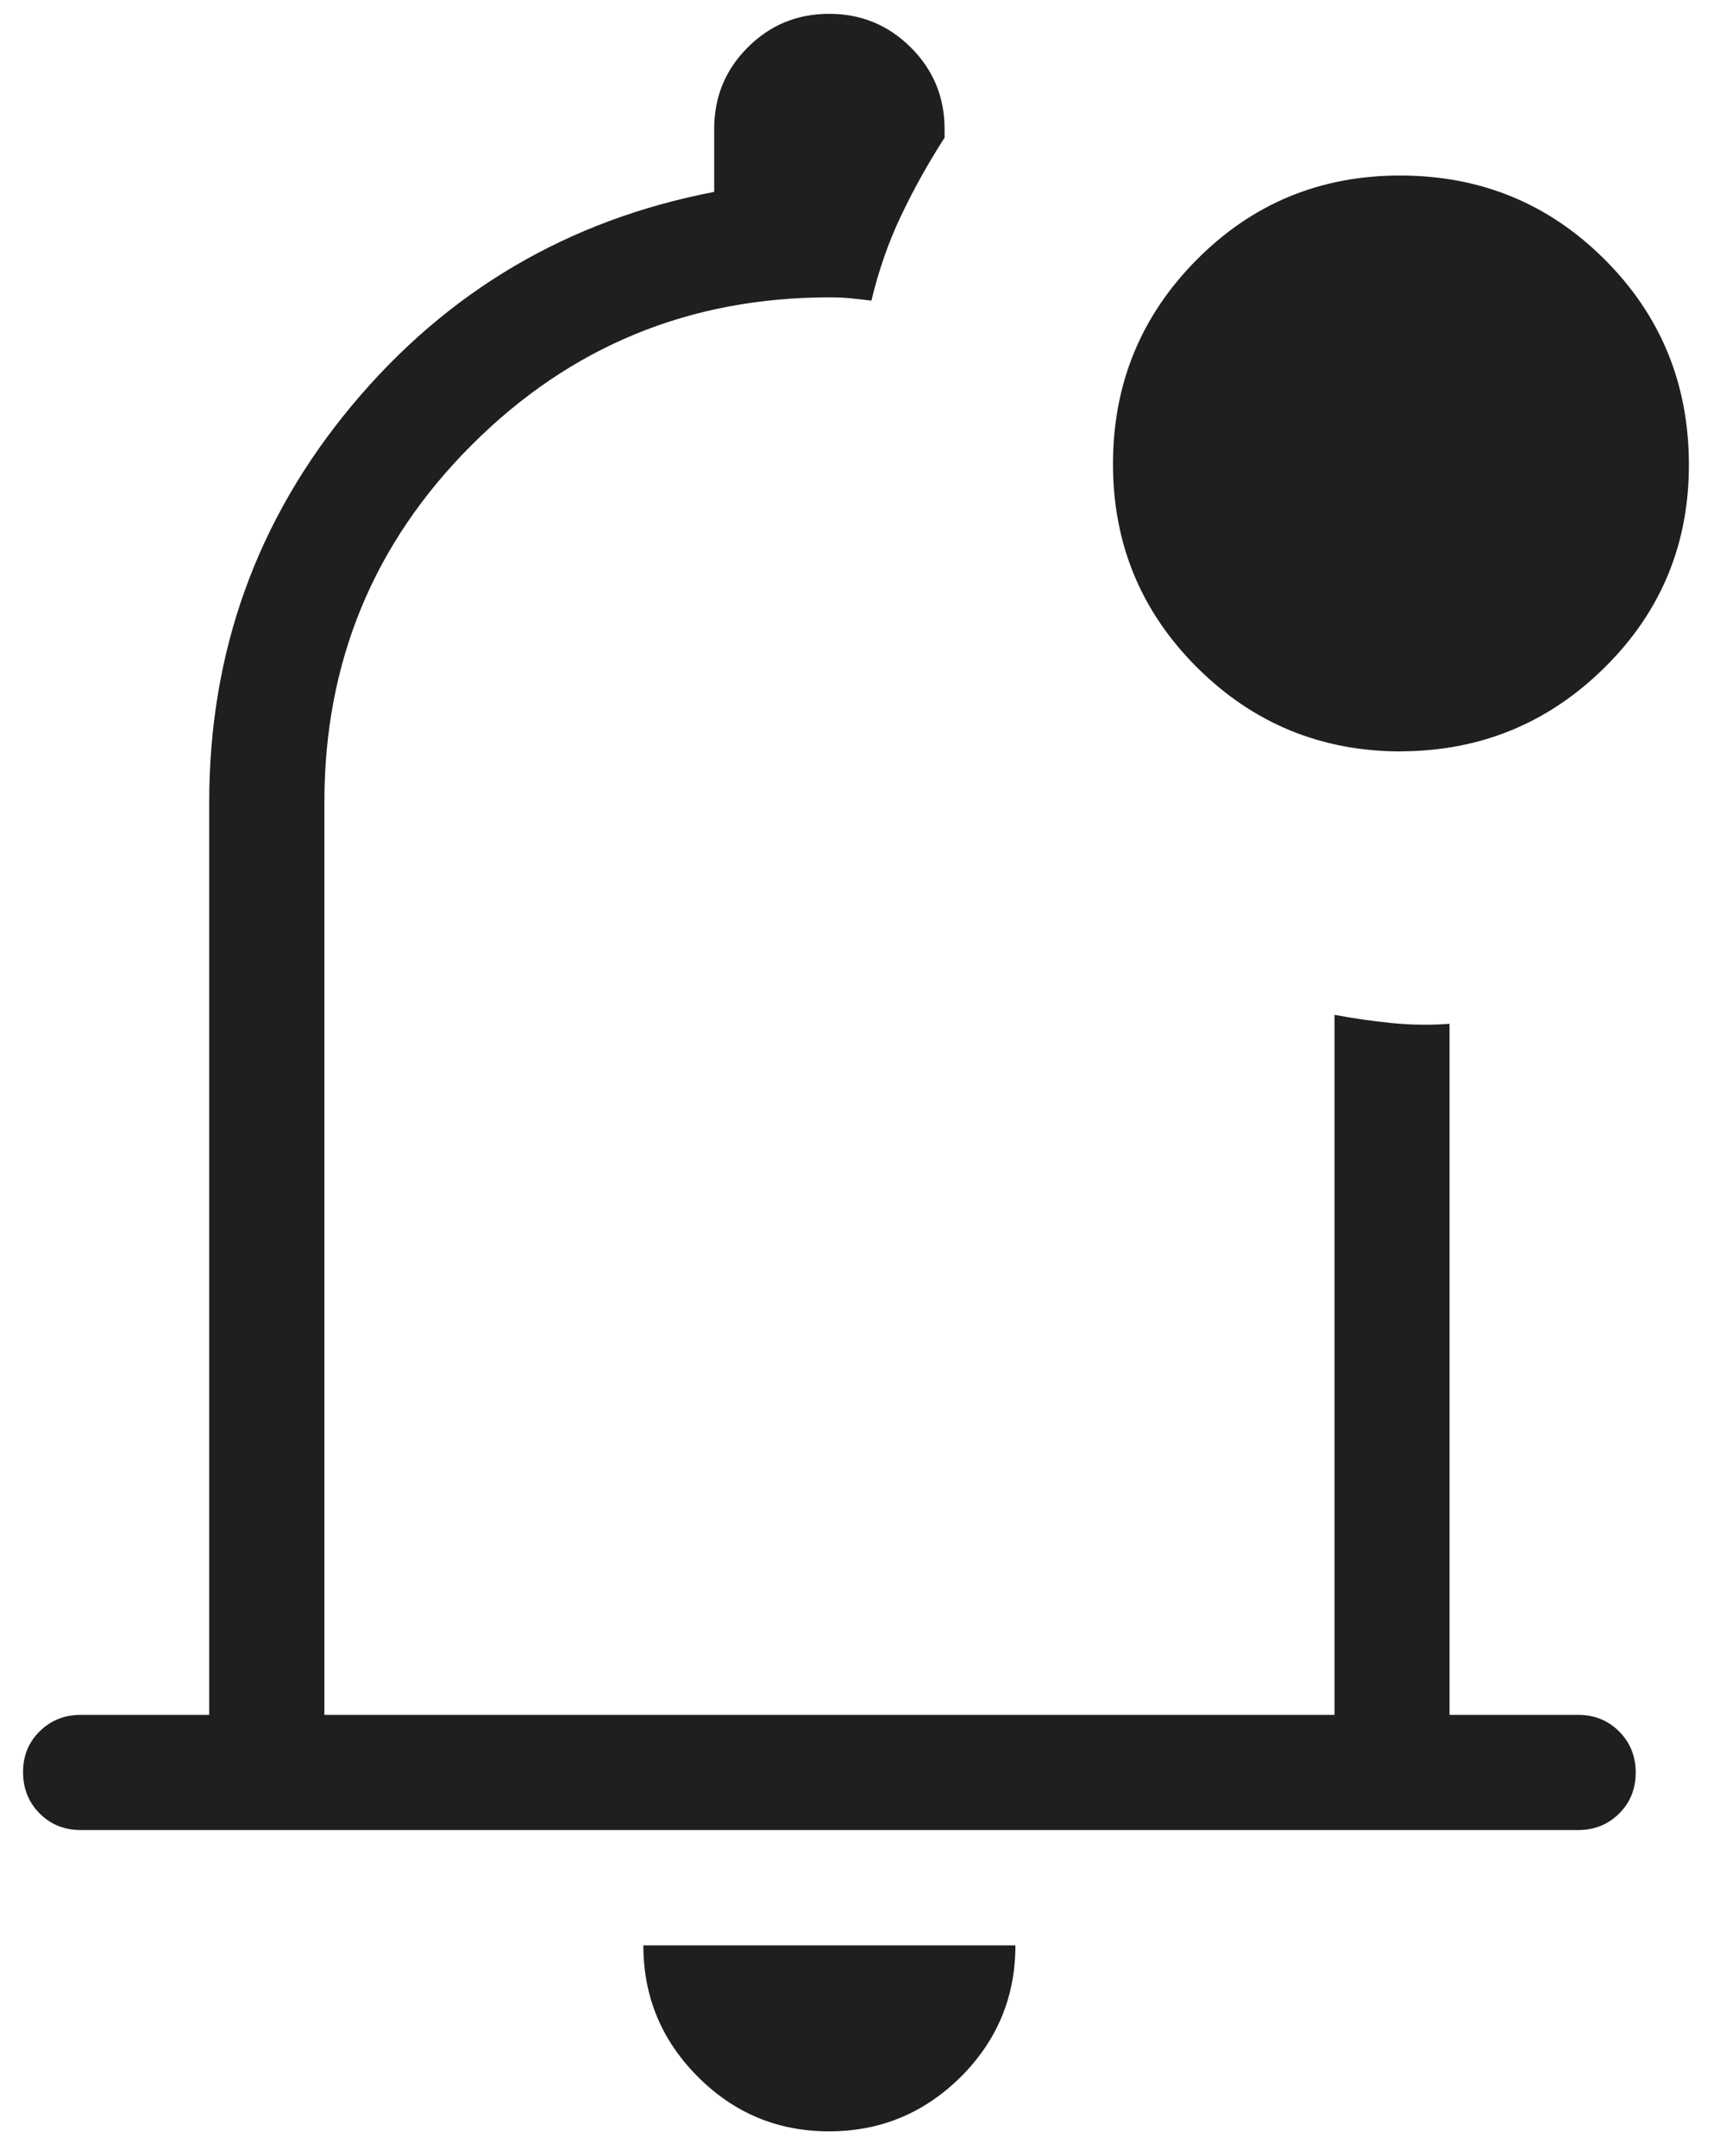 <svg width="31" height="39" viewBox="0 0 31 39" fill="none" xmlns="http://www.w3.org/2000/svg">
<path d="M14.994 38.552C14.066 38.552 13.275 38.222 12.619 37.562C11.963 36.904 11.636 36.112 11.636 35.188H18.365C18.365 36.118 18.035 36.912 17.375 37.569C16.714 38.224 15.921 38.552 14.994 38.552ZM1.459 33.102C1.163 33.102 0.916 33.002 0.717 32.802C0.518 32.602 0.418 32.354 0.417 32.058C0.416 31.762 0.516 31.515 0.717 31.317C0.918 31.118 1.166 31.019 1.459 31.019H3.784V14.512C3.784 11.79 4.645 9.397 6.367 7.331C8.089 5.266 10.273 3.979 12.917 3.471V2.333C12.917 1.754 13.119 1.262 13.523 0.858C13.927 0.453 14.418 0.25 14.996 0.25C15.574 0.25 16.066 0.453 16.473 0.858C16.88 1.264 17.084 1.756 17.084 2.333V2.49C16.782 2.96 16.518 3.435 16.292 3.913C16.066 4.39 15.889 4.899 15.761 5.438L15.39 5.396C15.269 5.385 15.139 5.379 15 5.379C12.468 5.379 10.313 6.268 8.534 8.046C6.755 9.824 5.866 11.979 5.867 14.512V31.019H24.136V18.356C24.466 18.419 24.807 18.468 25.159 18.504C25.51 18.54 25.863 18.545 26.217 18.519V31.019H28.542C28.838 31.019 29.085 31.119 29.284 31.319C29.484 31.519 29.584 31.767 29.584 32.062C29.584 32.358 29.484 32.606 29.284 32.804C29.084 33.003 28.836 33.102 28.542 33.102H1.459ZM25.342 13.592C23.896 13.592 22.666 13.085 21.65 12.073C20.635 11.06 20.128 9.832 20.13 8.387C20.131 6.943 20.636 5.713 21.646 4.696C22.656 3.679 23.885 3.172 25.334 3.175C26.782 3.178 28.011 3.683 29.021 4.692C30.031 5.7 30.539 6.929 30.546 8.379C30.553 9.829 30.047 11.059 29.027 12.069C28.008 13.079 26.779 13.585 25.34 13.59" fill="#1F1F1F"/>
</svg>
